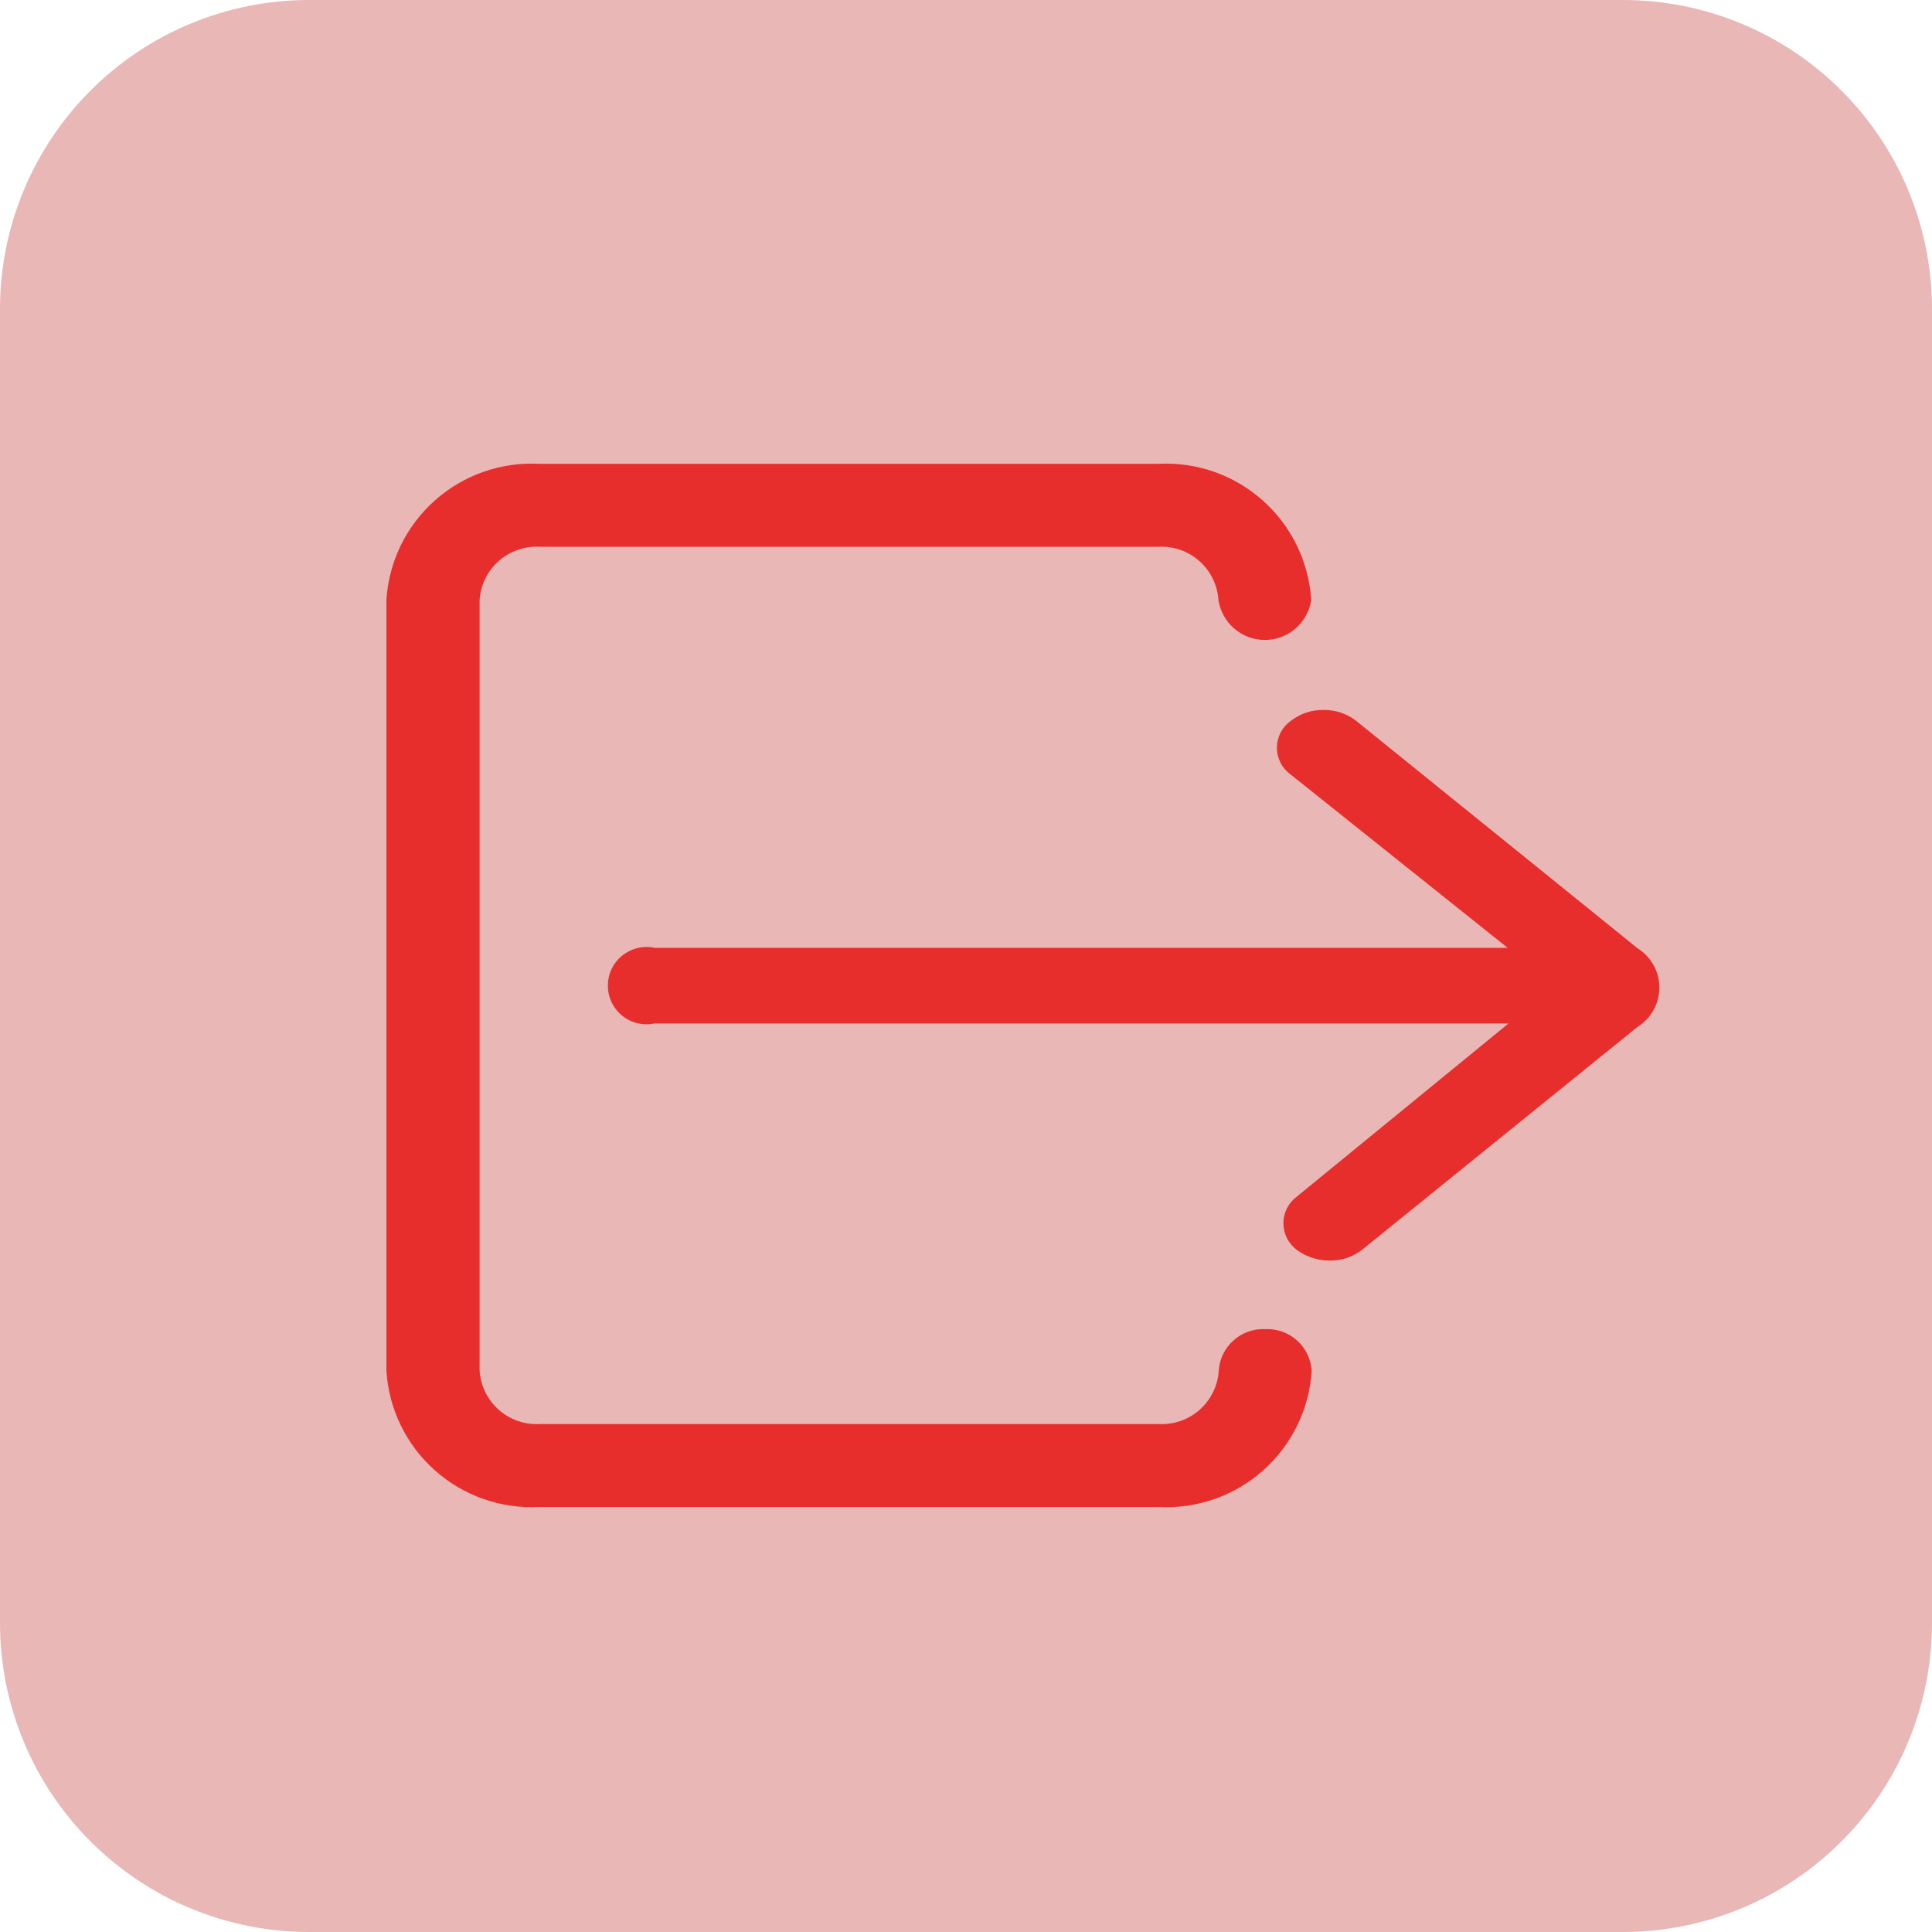 <svg width="25" height="25" viewBox="0 0 25 25" fill="none" xmlns="http://www.w3.org/2000/svg">
<g clip-path="url(#clip0_1_2)">
<path d="M4 0H21C22.061 0 23.078 0.421 23.828 1.172C24.579 1.922 25 2.939 25 4V21C25 22.061 24.579 23.078 23.828 23.828C23.078 24.579 22.061 25 21 25H4C2.939 25 1.922 24.579 1.172 23.828C0.421 23.078 0 22.061 0 21V4C0 2.939 0.421 1.922 1.172 1.172C1.922 0.421 2.939 0 4 0Z" fill="#CB4B4B" fill-opacity="0.4"/>
<path d="M16.371 17.199C16.221 17.192 16.073 17.244 15.961 17.345C15.849 17.445 15.78 17.586 15.771 17.736C15.759 17.93 15.67 18.111 15.525 18.241C15.38 18.37 15.19 18.437 14.996 18.427H6.981C6.787 18.437 6.597 18.37 6.452 18.241C6.307 18.111 6.218 17.93 6.206 17.736V7.764C6.219 7.57 6.307 7.39 6.452 7.261C6.597 7.132 6.787 7.065 6.981 7.075H14.992C15.186 7.065 15.376 7.132 15.521 7.261C15.666 7.391 15.755 7.572 15.767 7.766C15.789 7.909 15.862 8.04 15.972 8.135C16.082 8.229 16.222 8.281 16.367 8.281C16.512 8.281 16.652 8.229 16.762 8.135C16.872 8.04 16.945 7.909 16.967 7.766C16.937 7.27 16.711 6.806 16.34 6.476C15.969 6.145 15.482 5.975 14.986 6.002H6.981C6.485 5.975 5.999 6.145 5.628 6.475C5.256 6.805 5.031 7.268 5 7.764V17.736C5.03 18.232 5.256 18.696 5.627 19.026C5.998 19.357 6.485 19.527 6.981 19.5H14.992C15.488 19.527 15.975 19.357 16.346 19.026C16.717 18.696 16.943 18.232 16.973 17.736C16.963 17.586 16.895 17.445 16.783 17.345C16.671 17.244 16.523 17.192 16.373 17.199H16.371Z" fill="#E82D2D"/>
<path d="M17.553 9.33C17.431 9.235 17.281 9.185 17.127 9.187C16.973 9.184 16.822 9.234 16.701 9.33C16.646 9.369 16.601 9.421 16.57 9.481C16.539 9.542 16.523 9.608 16.523 9.676C16.523 9.744 16.539 9.81 16.57 9.871C16.601 9.931 16.646 9.983 16.701 10.022L19.509 12.265H8.47C8.397 12.249 8.322 12.25 8.249 12.268C8.177 12.285 8.109 12.319 8.051 12.365C7.993 12.412 7.947 12.471 7.914 12.539C7.882 12.606 7.866 12.68 7.866 12.754C7.866 12.829 7.882 12.902 7.914 12.969C7.947 13.037 7.993 13.096 8.051 13.143C8.109 13.19 8.177 13.223 8.249 13.24C8.322 13.258 8.397 13.259 8.47 13.243H19.521L16.782 15.483C16.728 15.523 16.684 15.575 16.654 15.635C16.623 15.695 16.607 15.762 16.607 15.829C16.607 15.896 16.623 15.963 16.654 16.023C16.684 16.083 16.728 16.135 16.782 16.175C16.904 16.264 17.052 16.312 17.204 16.311C17.358 16.315 17.509 16.264 17.63 16.168L21.188 13.289C21.275 13.235 21.346 13.16 21.396 13.071C21.446 12.982 21.472 12.881 21.472 12.779C21.472 12.677 21.446 12.576 21.396 12.487C21.346 12.398 21.275 12.323 21.188 12.269L17.549 9.328L17.553 9.33Z" fill="#E82D2D"/>
</g>
<defs>
<clipPath id="clip0_1_2">
<rect width="25" height="25" fill="white"/>
</clipPath>
</defs>
</svg>

